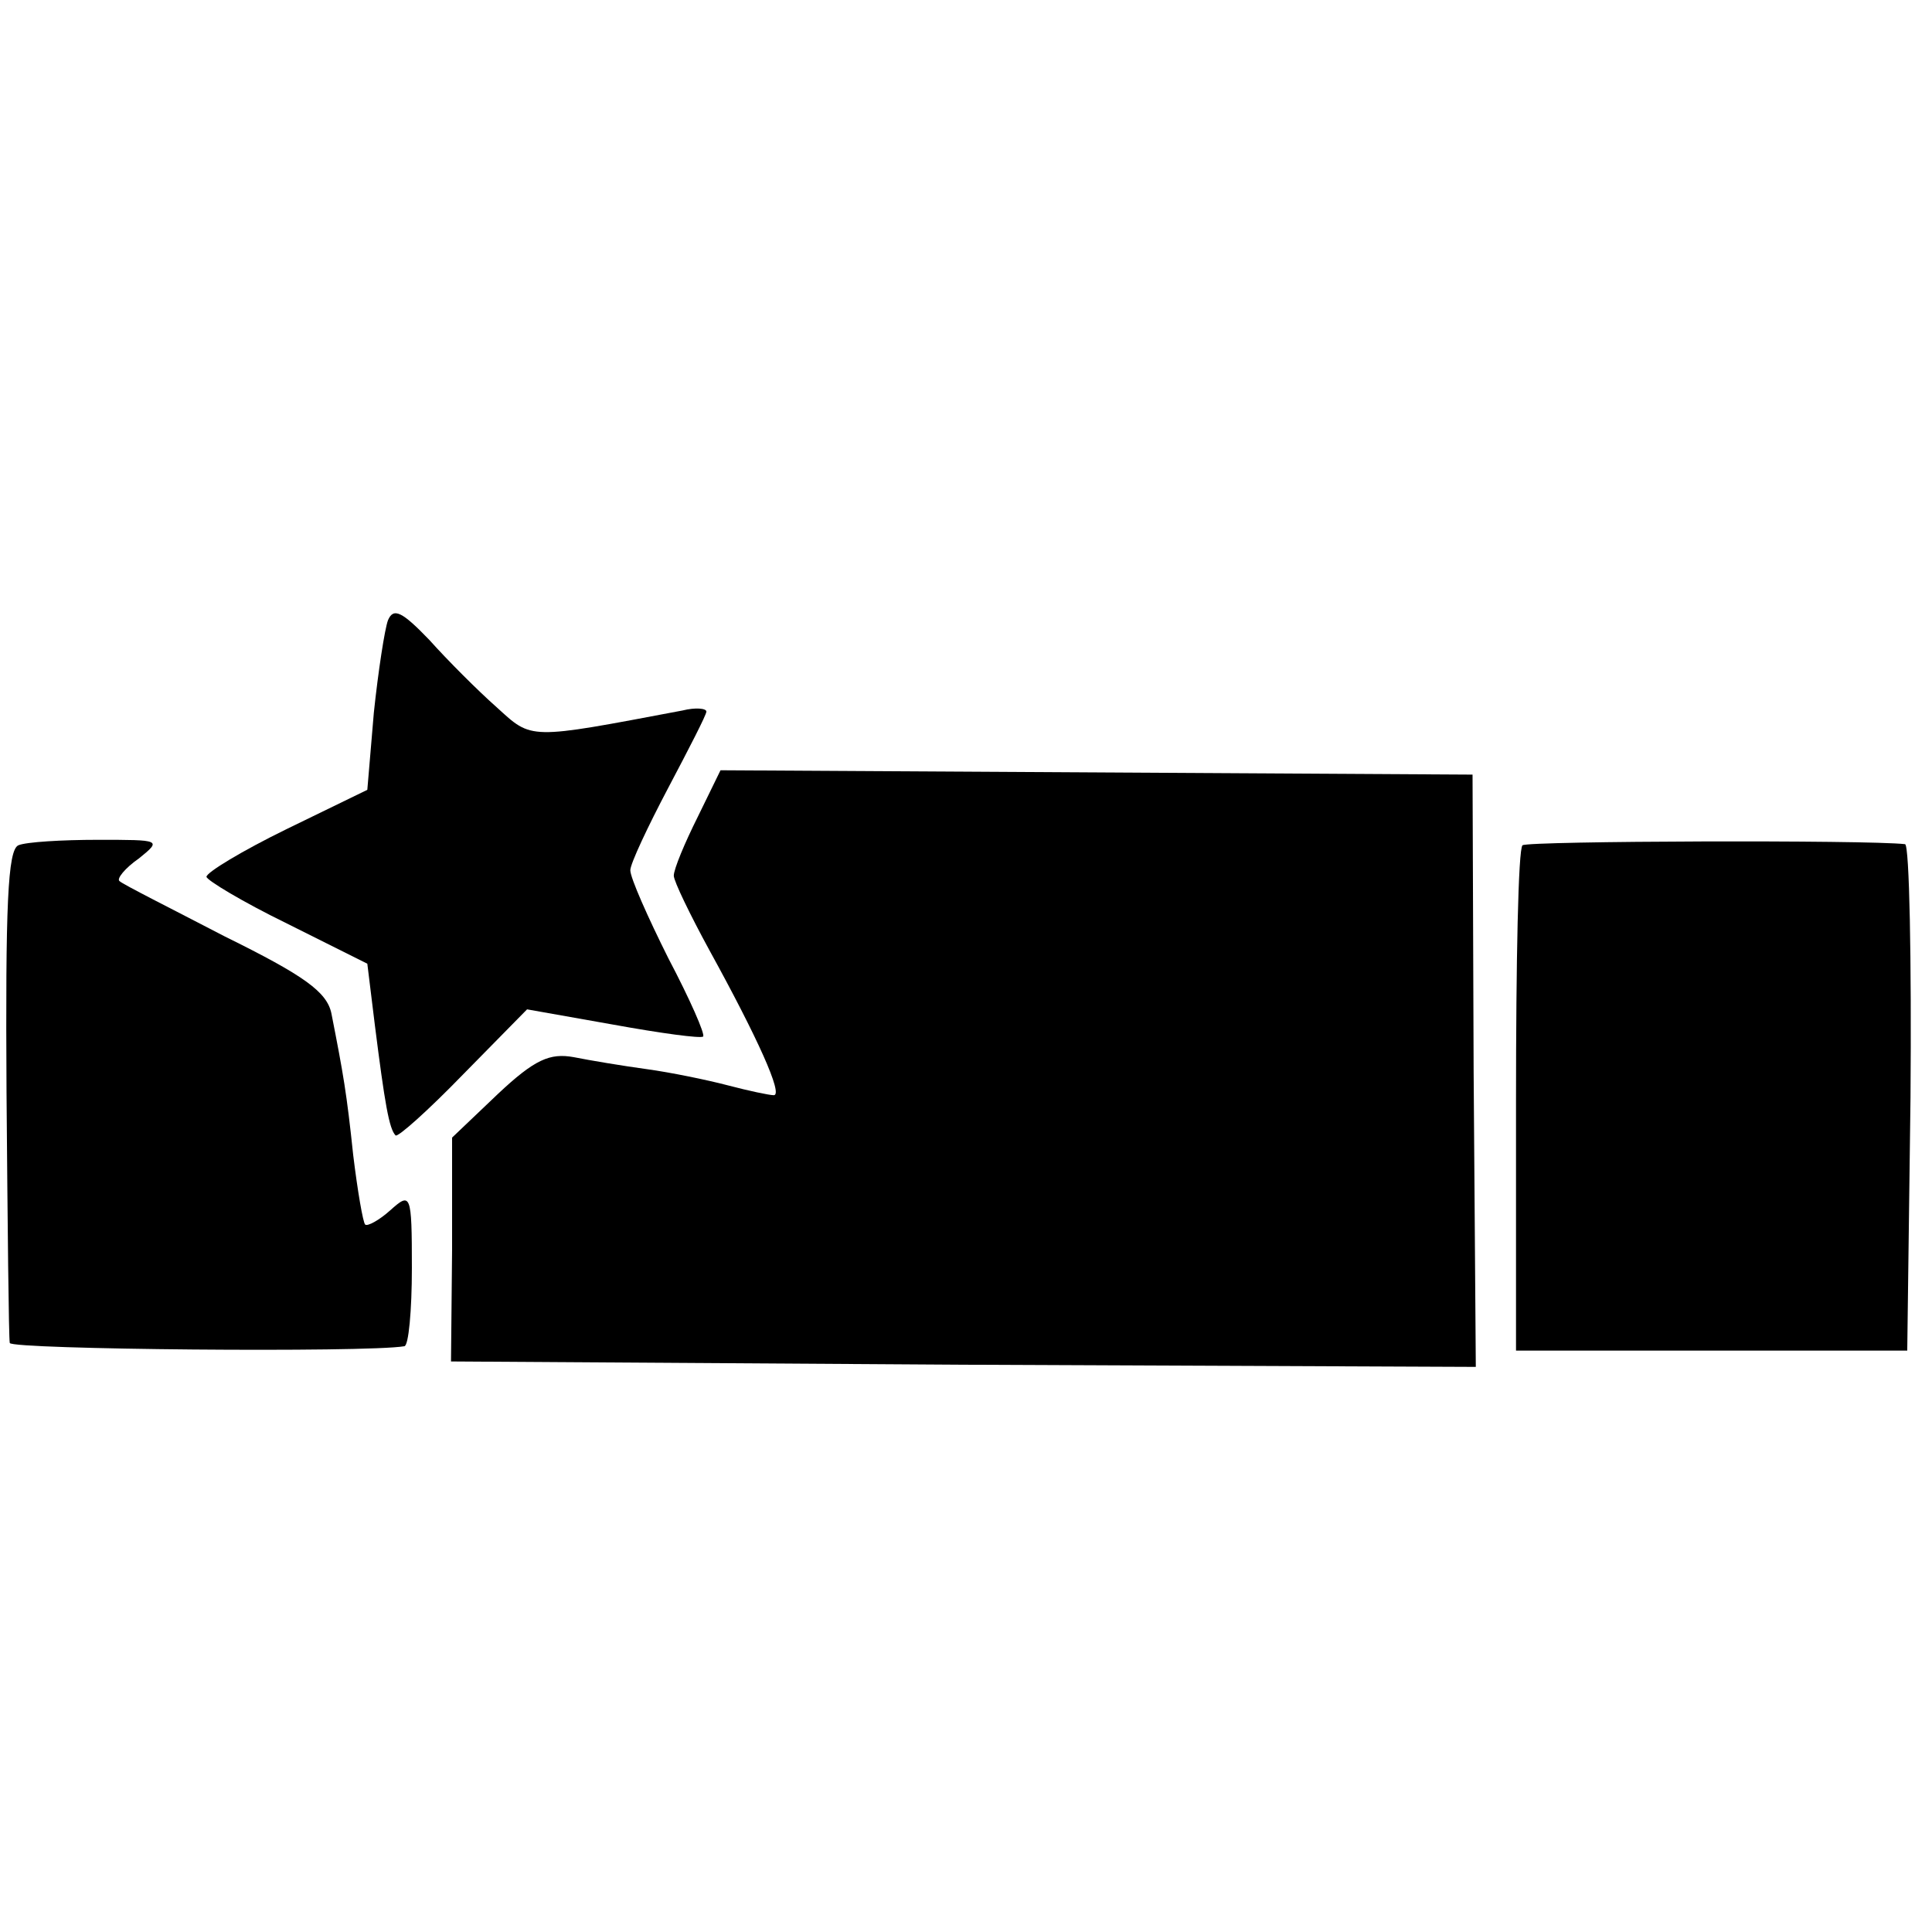 <?xml version="1.0" standalone="no"?>
<!DOCTYPE svg PUBLIC "-//W3C//DTD SVG 20010904//EN"
 "http://www.w3.org/TR/2001/REC-SVG-20010904/DTD/svg10.dtd">
<svg version="1.0" xmlns="http://www.w3.org/2000/svg"
 width="16pt" height="16pt" viewBox="0 0 16 16"
 preserveAspectRatio="xMidYMid meet">
<g transform="translate(0,16) scale(0.009,-0.009)"
fill="#000000" stroke="none">
<path d="M357 1207 c-3 -8 -9 -47 -13 -85 l-6 -71 -74 -36 c-41 -20 -74 -40
-74 -44 0 -3 33 -23 74 -43 l74 -37 7 -57 c9 -71 13 -95 19 -101 2 -2 30 23
62 56 l59 60 79 -14 c44 -8 81 -13 83 -11 2 2 -12 34 -32 72 -19 38 -35 74
-35 81 0 6 16 40 35 76 19 36 35 67 35 70 0 3 -10 4 -22 1 -143 -27 -138 -27
-171 3 -17 15 -45 43 -62 62 -25 26 -33 30 -38 18z"/>
<path d="M642 1026 c-12 -24 -22 -48 -22 -54 0 -5 15 -36 33 -69 44 -80 68
-133 59 -133 -4 0 -23 4 -42 9 -19 5 -53 12 -75 15 -22 3 -52 8 -67 11 -22 4
-36 -2 -70 -34 l-42 -40 0 -103 -1 -103 471 -3 472 -2 -2 272 -1 273 -346 2
-346 2 -21 -43z"/>
<path d="M17 1000 c-10 -4 -12 -56 -11 -227 1 -123 2 -227 3 -231 1 -6 328 -9
363 -3 4 0 7 33 7 72 0 69 -1 70 -20 53 -10 -9 -21 -15 -23 -13 -2 2 -7 31
-11 64 -6 57 -9 74 -20 130 -4 20 -25 35 -98 71 -50 26 -94 48 -97 51 -3 2 5
12 18 21 21 17 20 17 -38 17 -33 0 -66 -2 -73 -5z"/>
<path d="M1401 1000 c-4 -3 -6 -108 -6 -235 l0 -230 180 0 180 0 3 233 c1 127
-1 232 -5 233 -35 4 -346 3 -352 -1z"/>
</g>
</svg>
